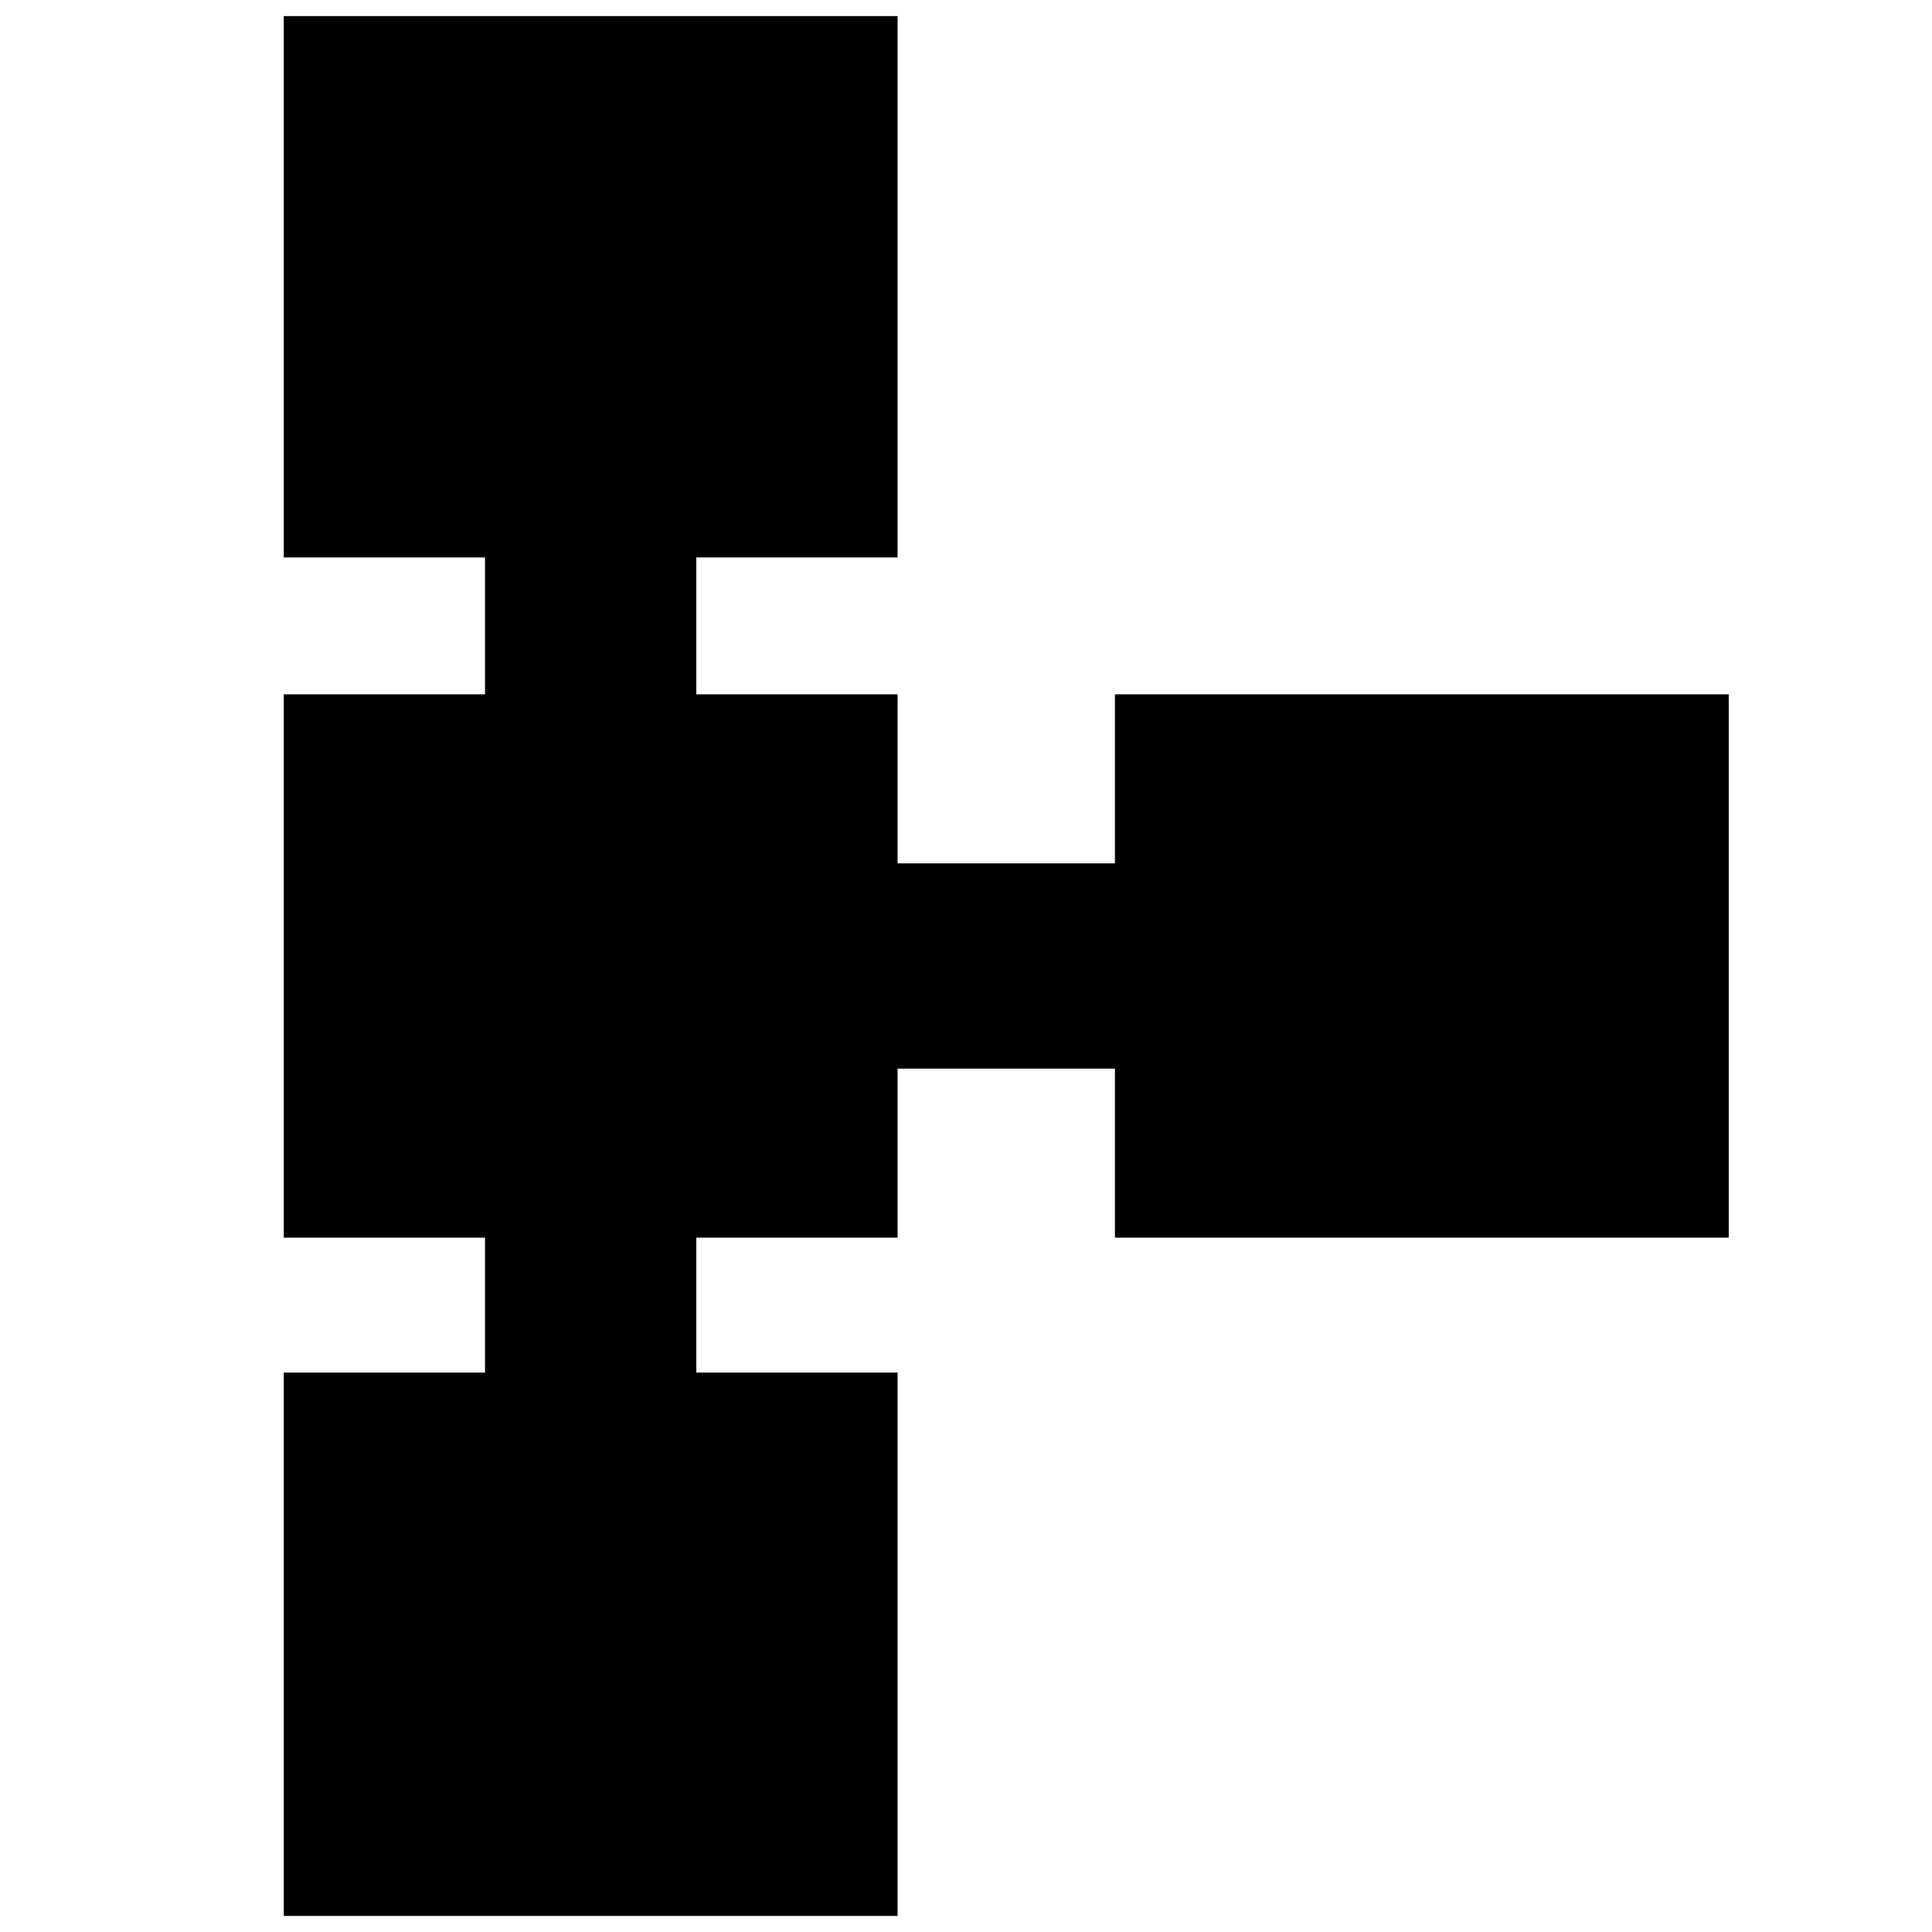 <svg xmlns="http://www.w3.org/2000/svg" height="24" width="24"><path d="M3.525 23.8v-6.75h2.5v-1.675h-2.5v-6.75h2.5v-1.7h-2.5V.2h7.625v6.725h-2.5v1.7h2.5v2.1h2.7v-2.1h7.625v6.75H13.85v-2.1h-2.7v2.1h-2.5v1.675h2.5v6.75Z"/></svg>